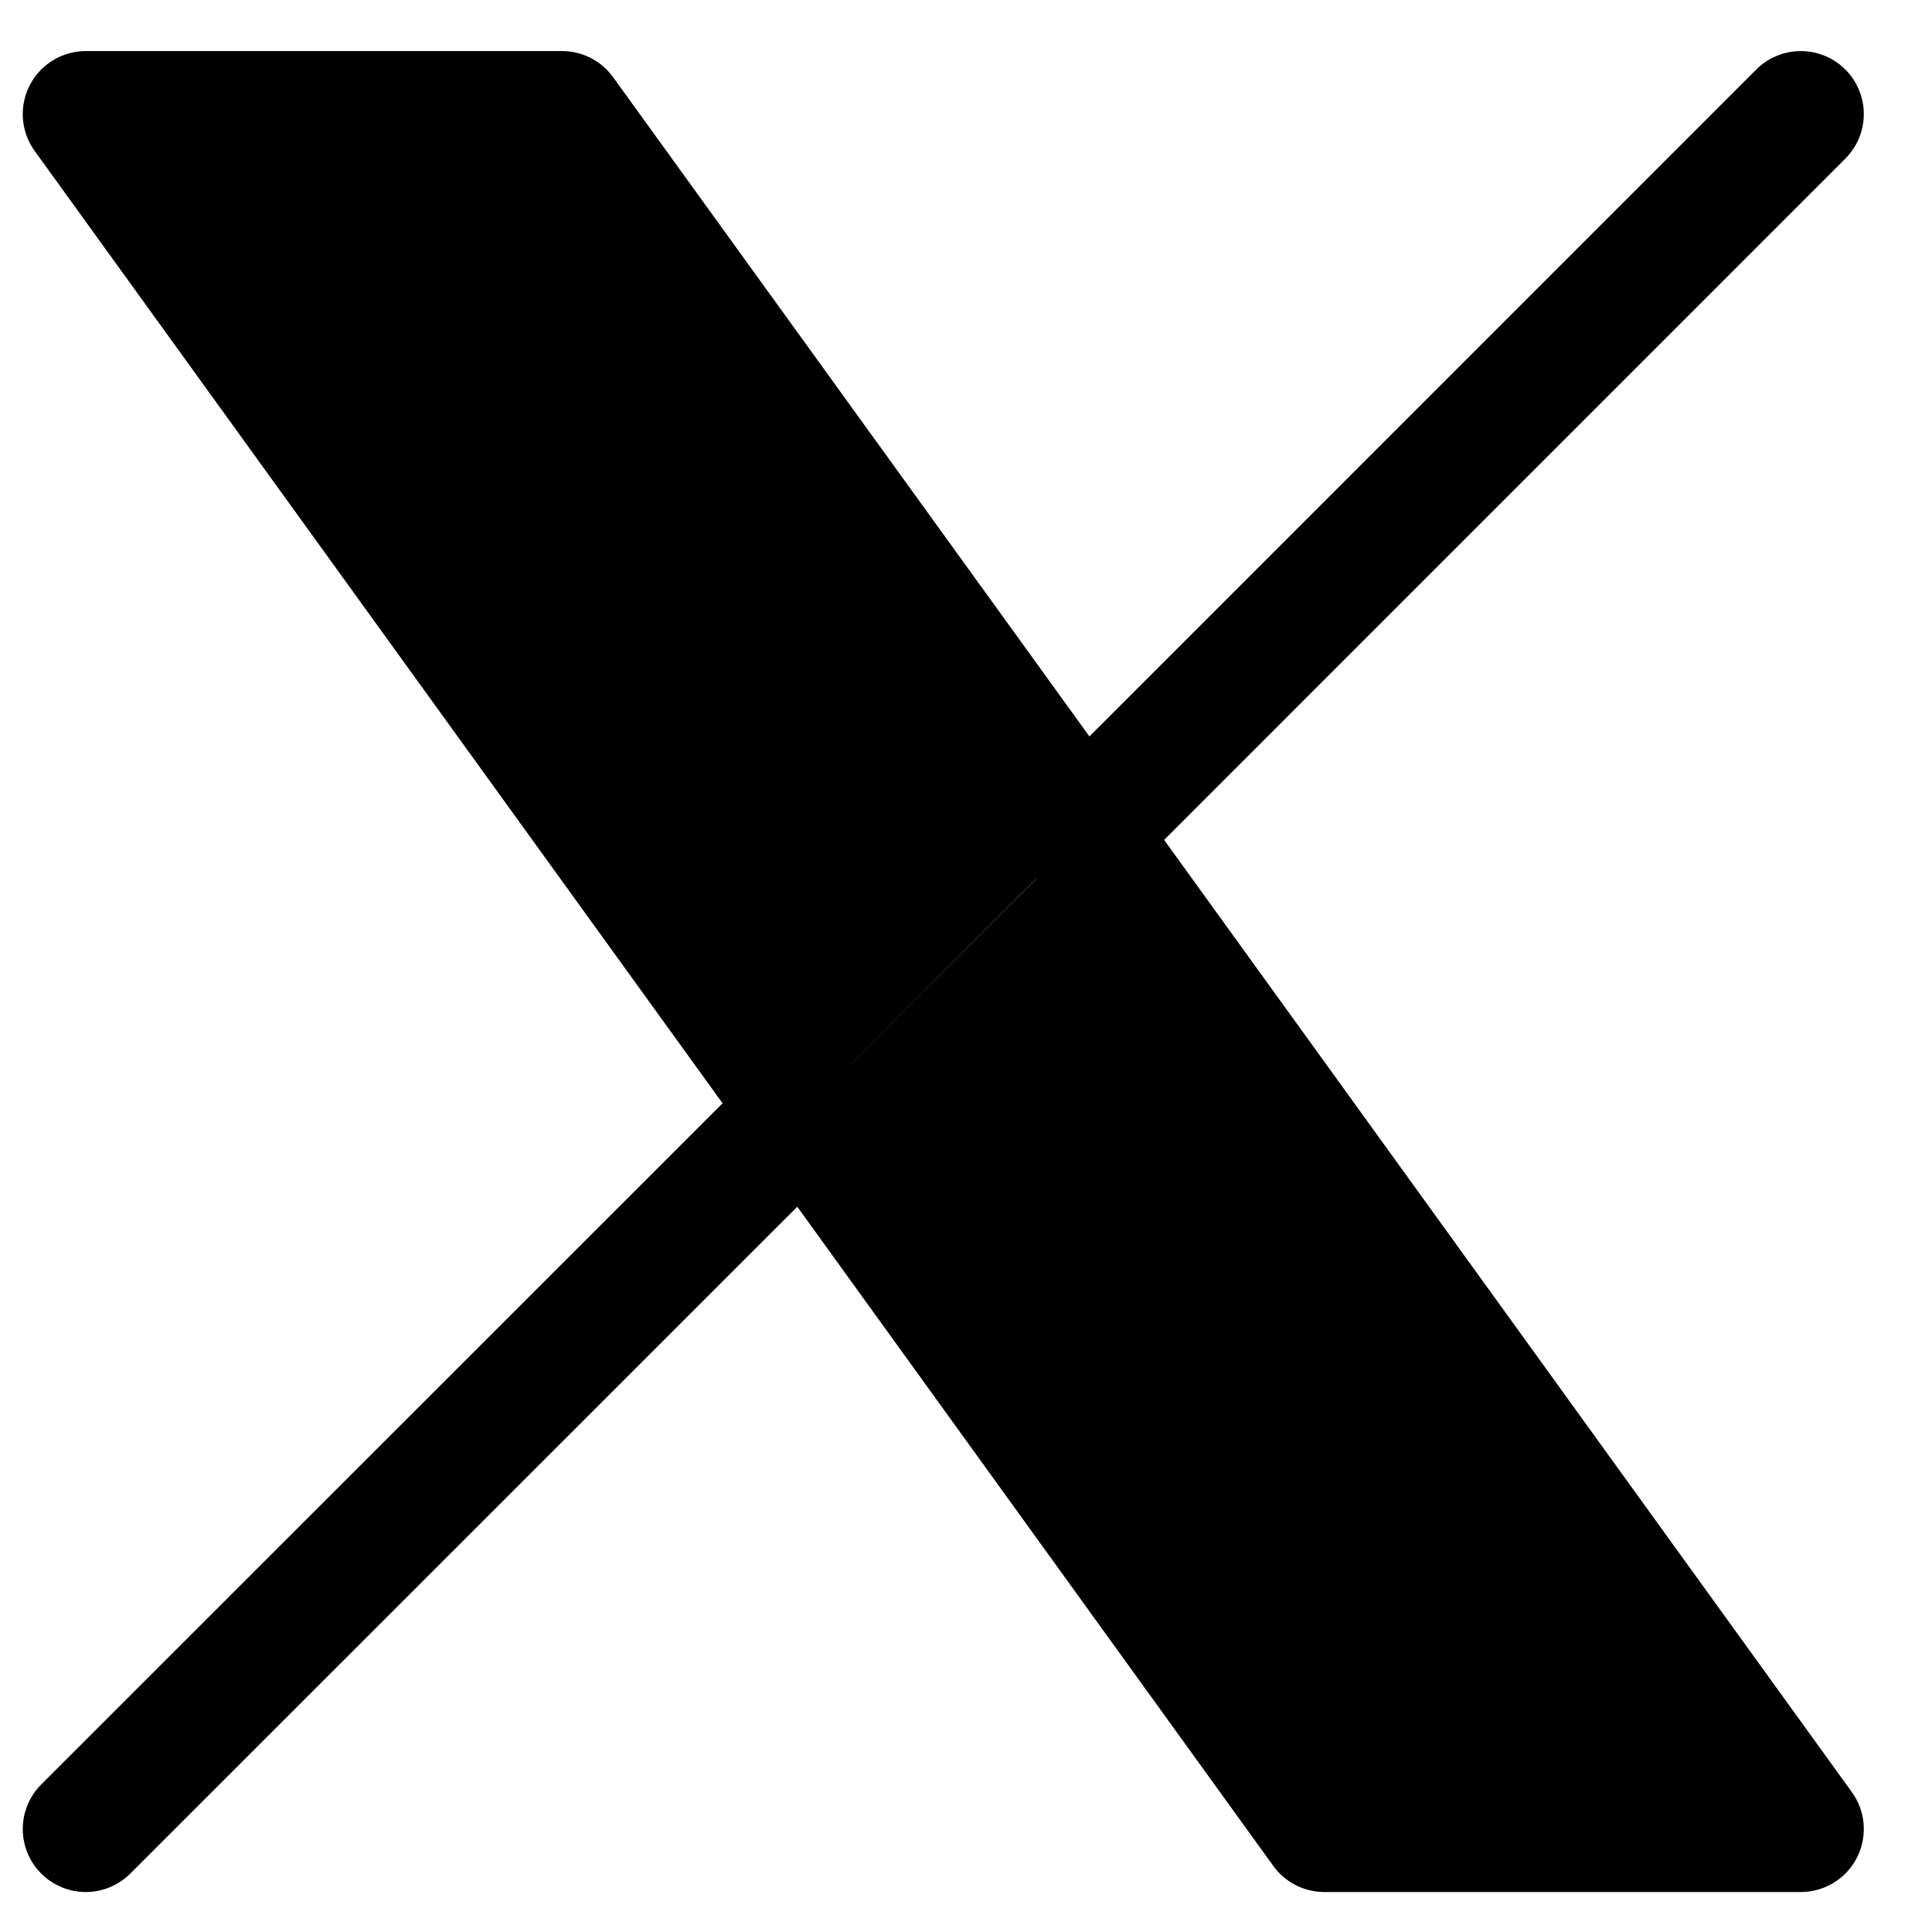 <svg viewBox="0 0 23 23" fill="currentColor" xmlns="http://www.w3.org/2000/svg">
<path d="M1.021 21.774L9.584 13.213M9.584 13.213L1.021 1.358H6.691L12.877 9.92L21.438 1.358M9.584 13.213L15.766 21.774H21.438L12.875 9.918" stroke="currentColor" stroke-width="1.5" stroke-linecap="round" stroke-linejoin="round"/>
</svg>
